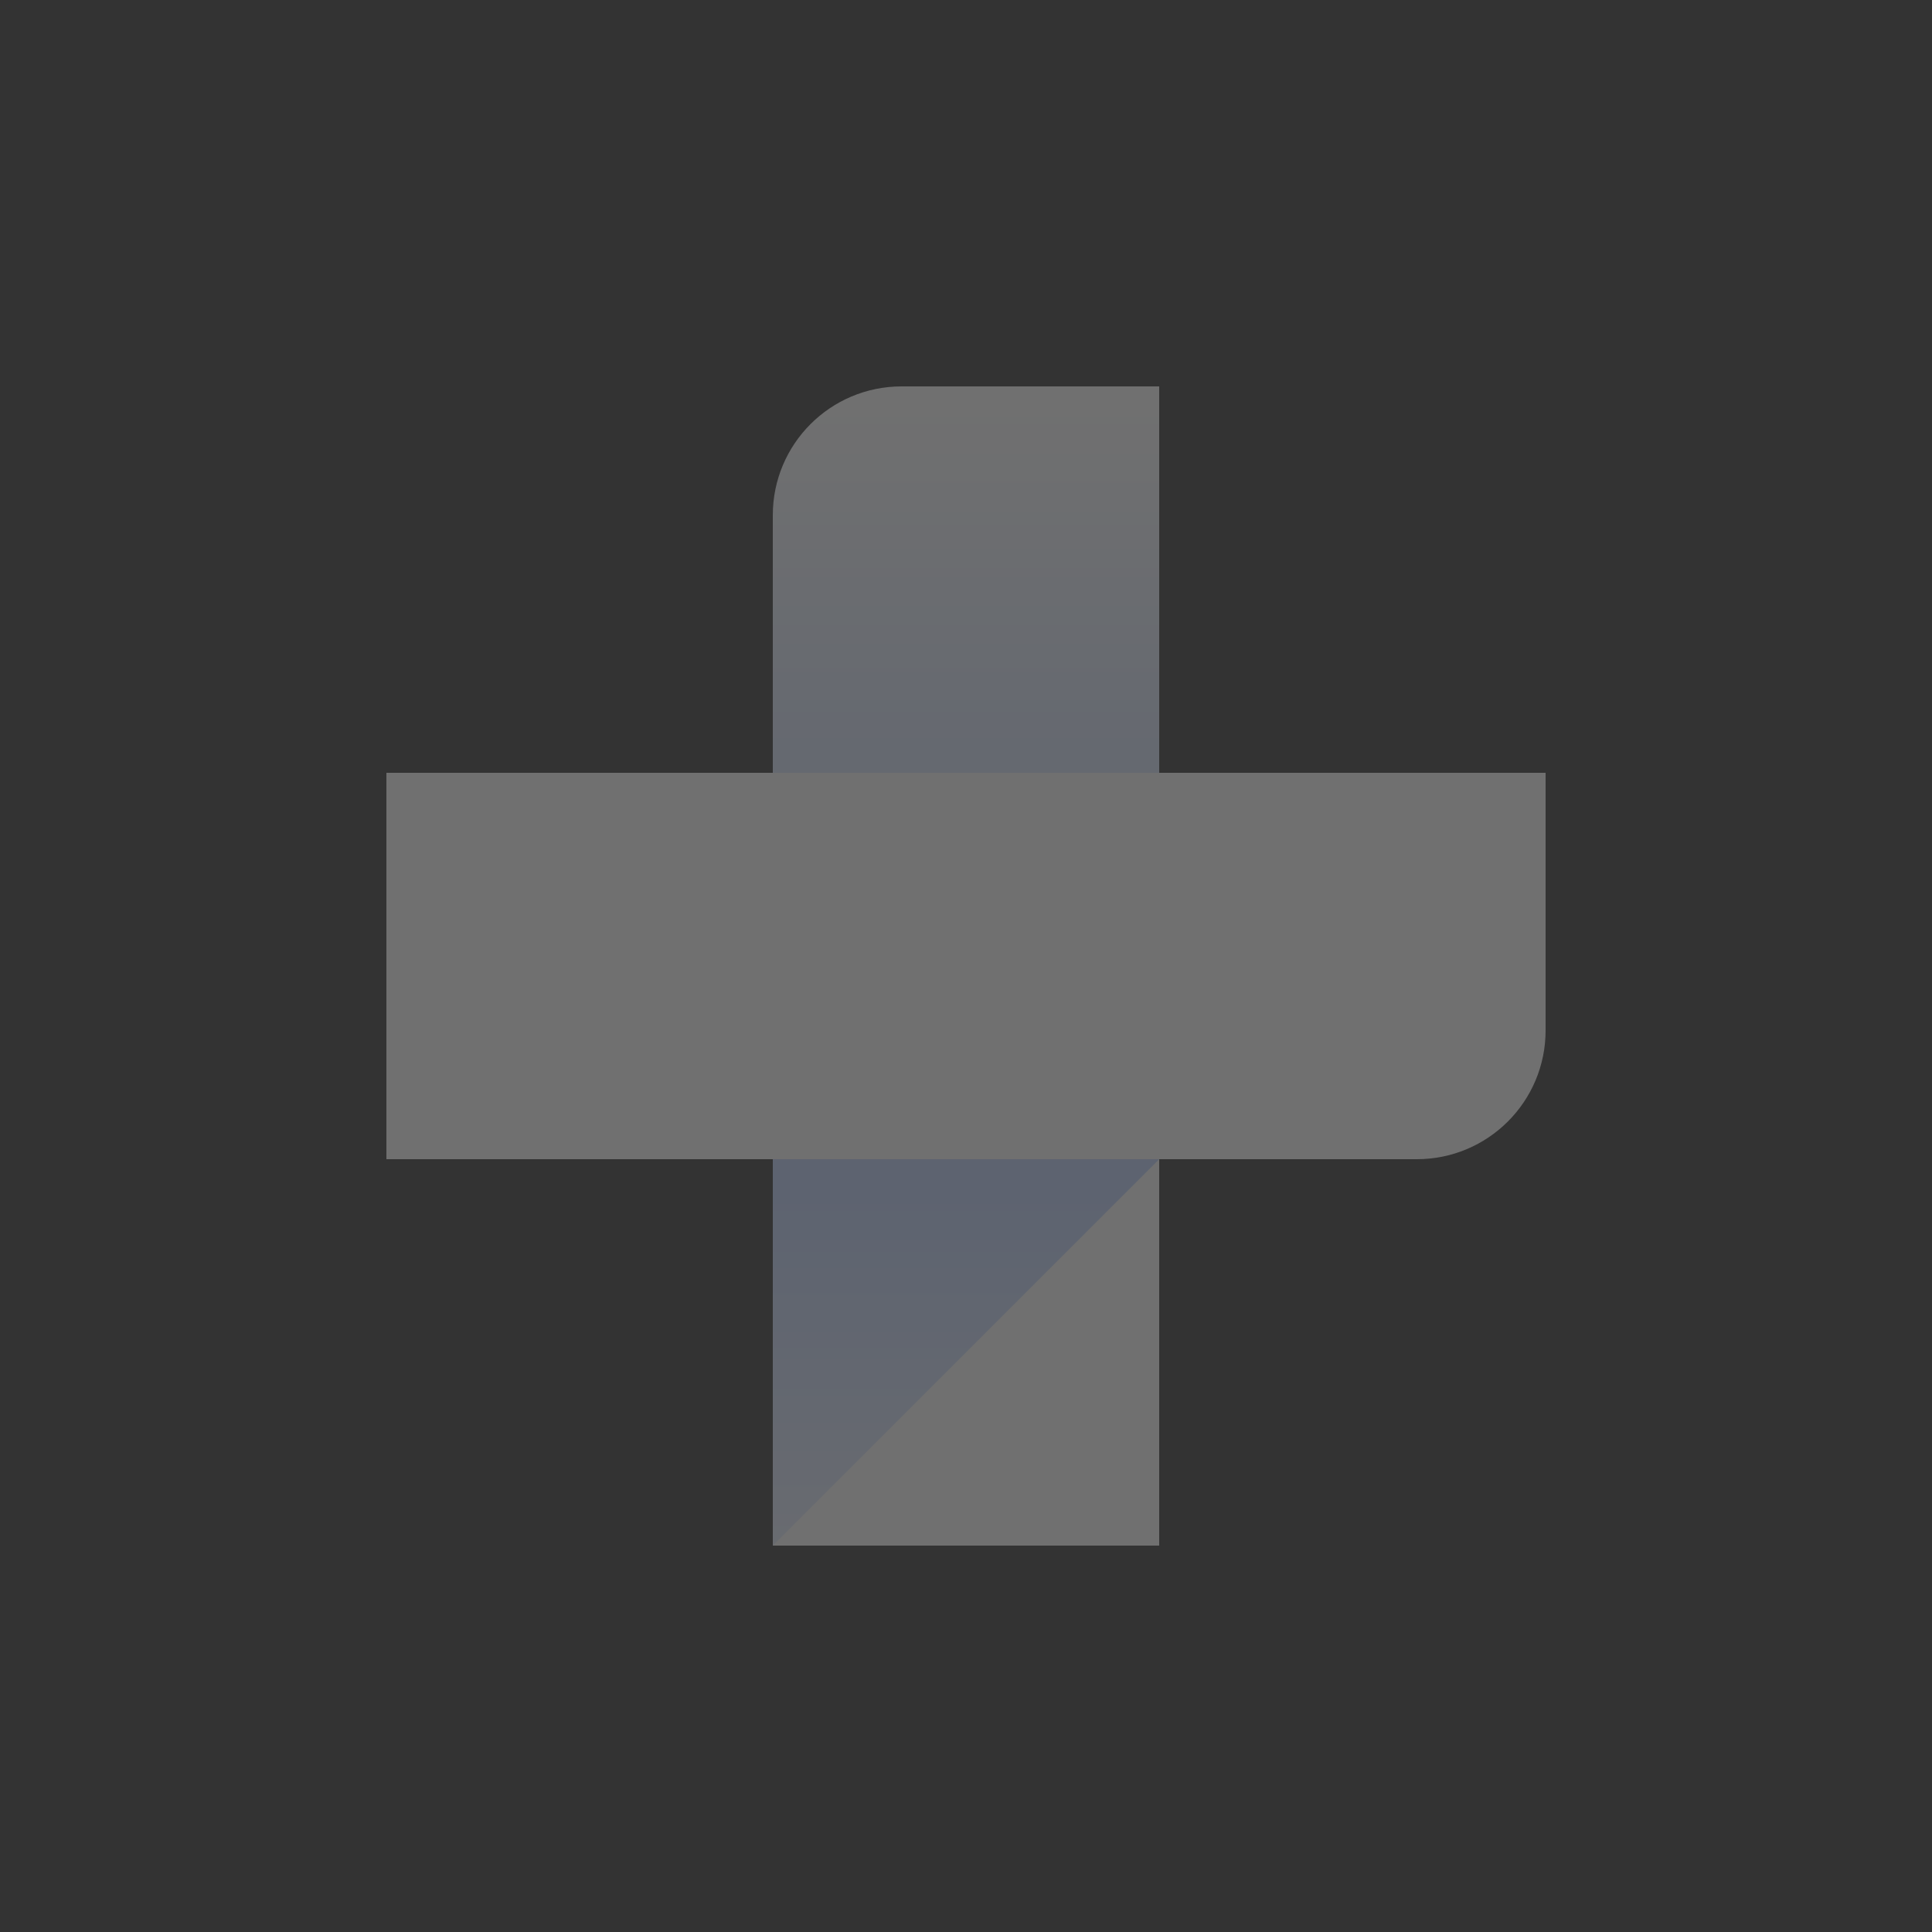 <svg width="40" height="40" viewBox="0 0 40 40" fill="none" xmlns="http://www.w3.org/2000/svg">
<rect x="0" y="0" width="40" height="40" fill="#333333" stroke="none"/>
<g opacity="0.3">
<path d="M29.333 24H8V16H32V21.333C32 22.807 30.807 24 29.333 24Z" fill="white"/>
<path d="M16 16H24V8H18.667C17.193 8 16 9.193 16 10.667V16Z" fill="url(#paint0_linear_17984_120695)"/>
<path d="M24 24H16V32H24V24Z" fill="white"/>
<path d="M16 24H24L16 32V24Z" fill="url(#paint1_linear_17984_120695)"/>
</g>
<defs>
<linearGradient id="paint0_linear_17984_120695" x1="20" y1="15.775" x2="20" y2="8.332" gradientUnits="userSpaceOnUse">
<stop stop-color="#D9E6FF"/>
<stop offset="1" stop-color="white"/>
</linearGradient>
<linearGradient id="paint1_linear_17984_120695" x1="20" y1="24.643" x2="20" y2="32.012" gradientUnits="userSpaceOnUse">
<stop stop-color="#BFD4FF"/>
<stop offset="1" stop-color="#E6EEFF"/>
</linearGradient>
</defs>
</svg>
